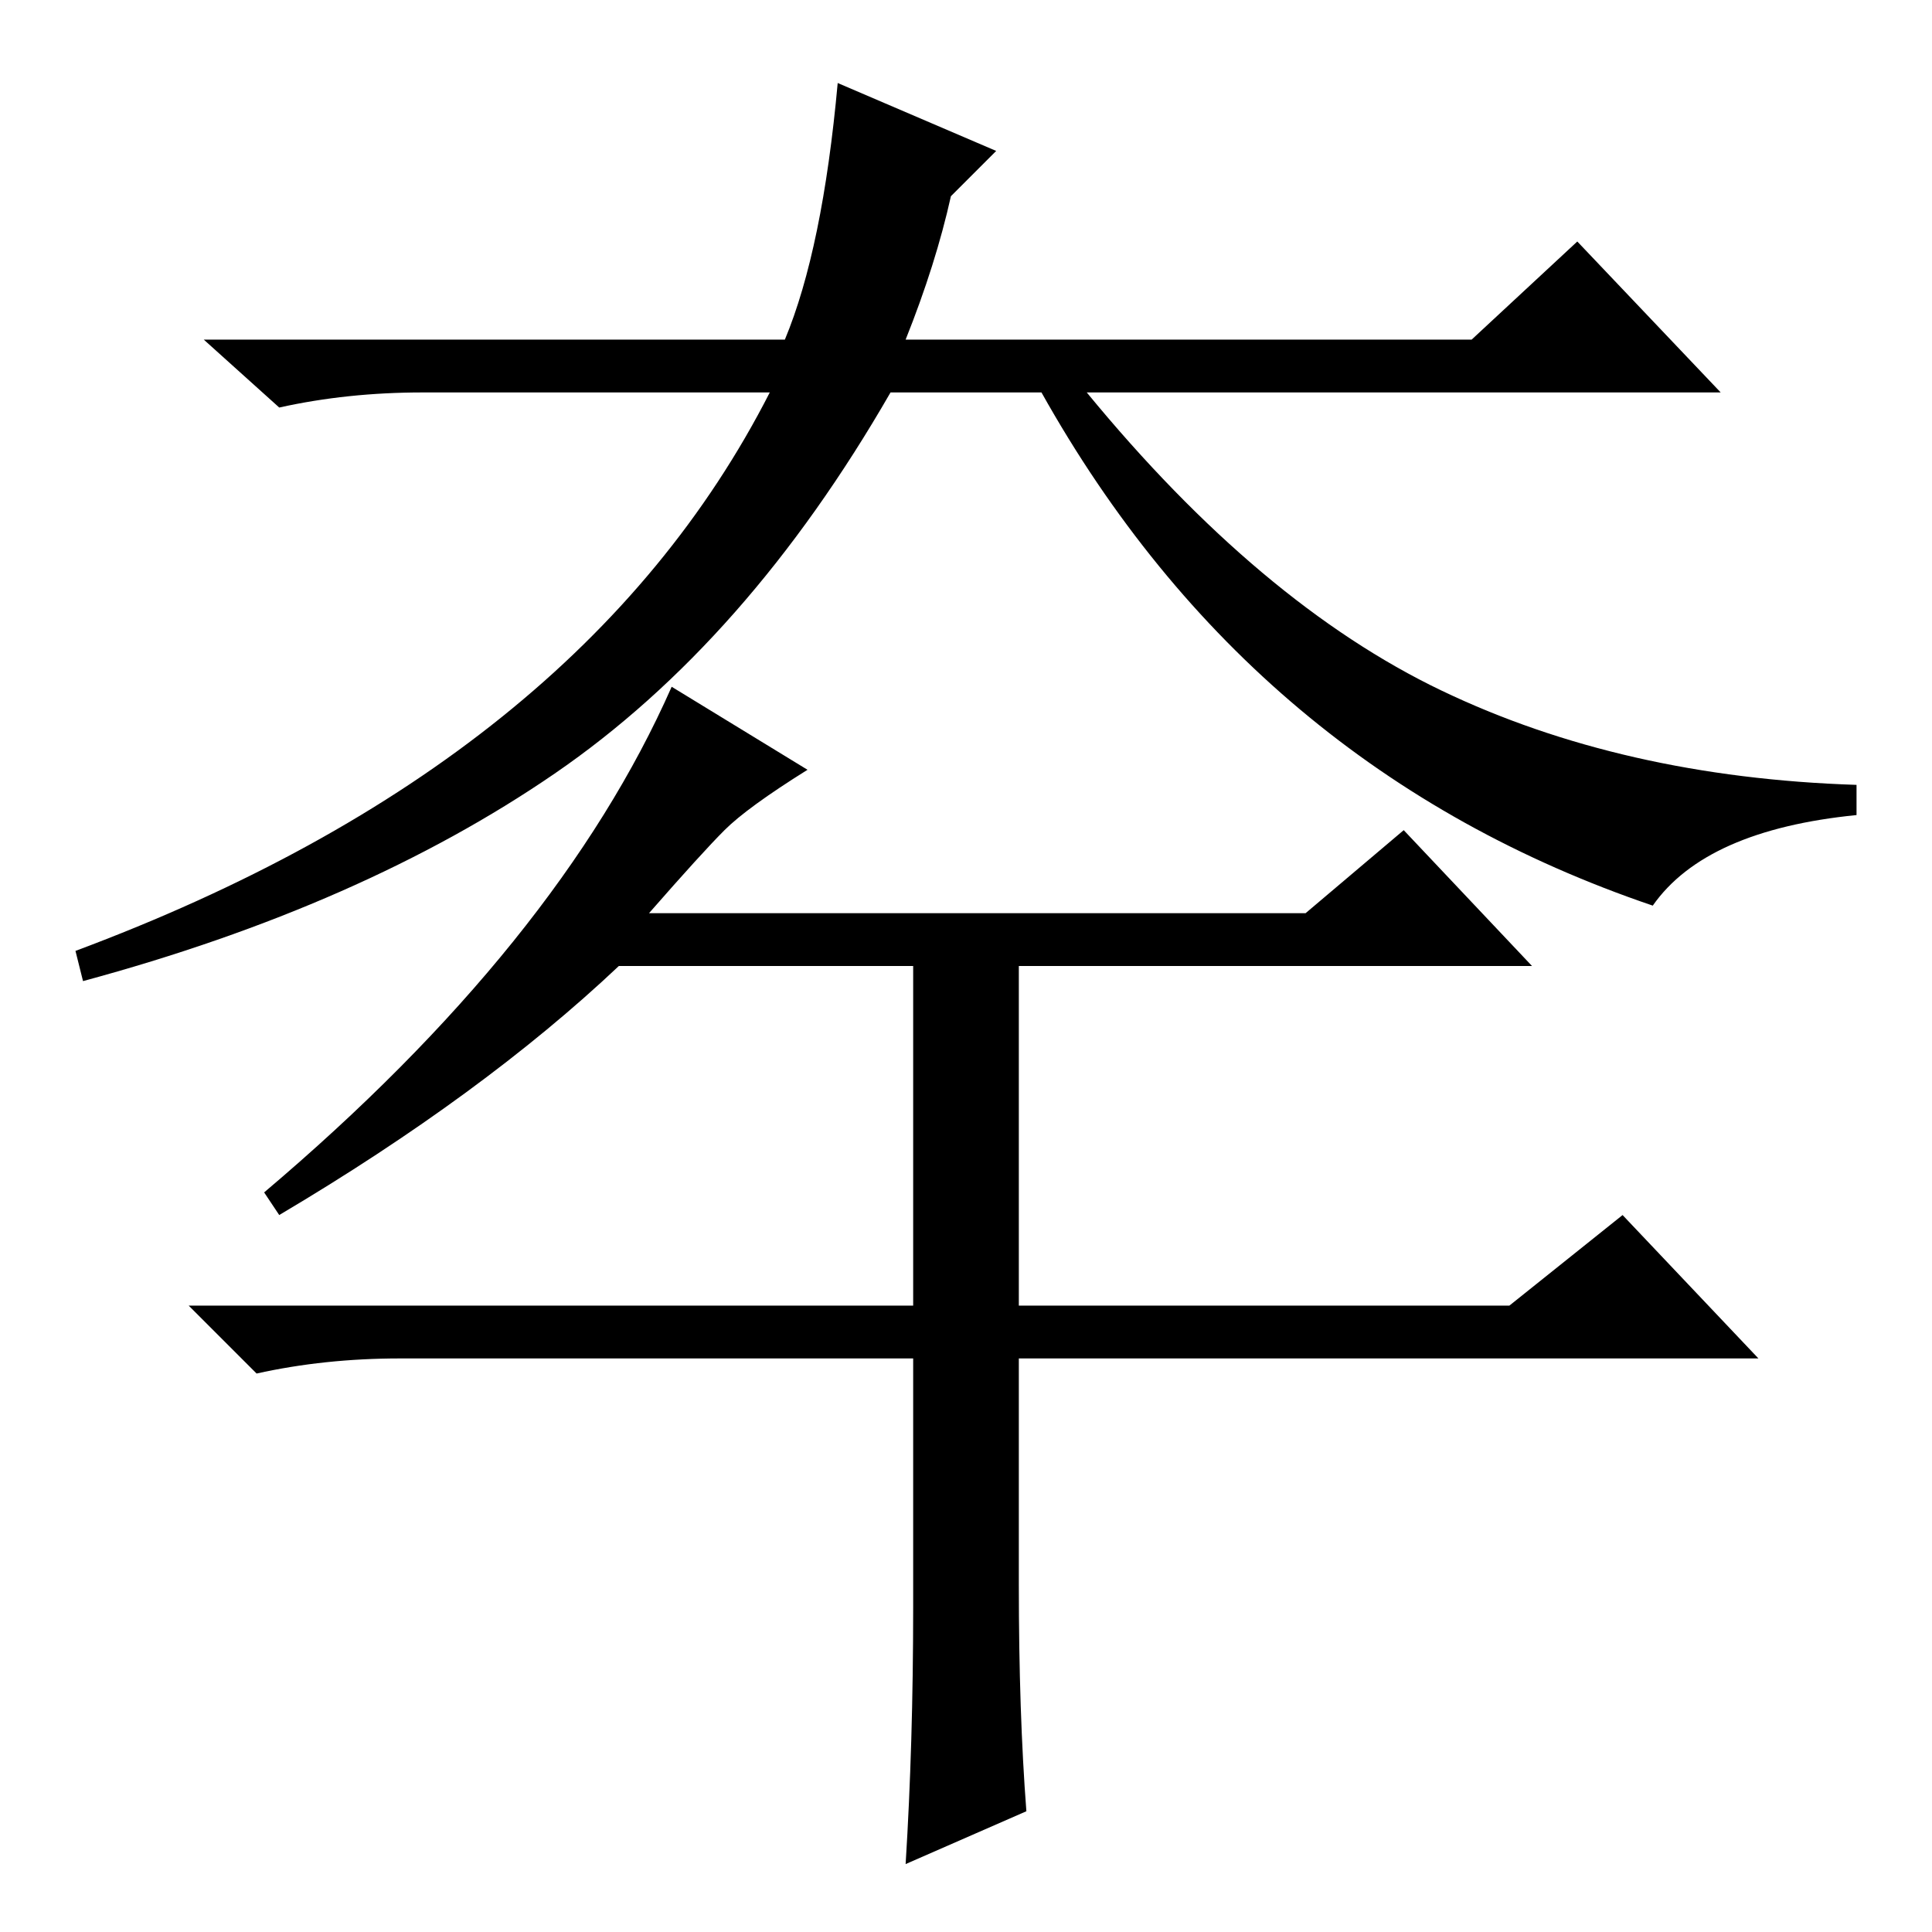 <?xml version="1.0" standalone="no"?>
<!DOCTYPE svg PUBLIC "-//W3C//DTD SVG 1.1//EN" "http://www.w3.org/Graphics/SVG/1.1/DTD/svg11.dtd" >
<svg xmlns="http://www.w3.org/2000/svg" xmlns:xlink="http://www.w3.org/1999/xlink" version="1.1" viewBox="0 -36 256 256">
  <g transform="matrix(1 0 0 -1 0 220)">
   <path fill="currentColor"
d="M186 146l17 -18h-68v-45h65l15 12l18 -19h-98v-30q0 -17 1 -30l-16 -7q1 16 1 34v33h-68q-10 0 -19 -2l-9 9h96v45h-39q-18 -17 -45 -33l-2 3q39 33 54 67l18 -11q-8 -5 -11 -8t-10 -11h87zM132 236l-6 -6q-2 -9 -6 -19h75l14 13l19 -20h-84q23 -28 47 -39.5t55 -12.5v-4
q-20 -2 -27 -12q-53 18 -81 68h-20q-19 -33 -44.5 -50.5t-62.5 -27.5l-1 4q67 25 92 74h-46q-10 0 -19 -2l-10 9h77q5 12 7 34z" />
  </g>

</svg>
